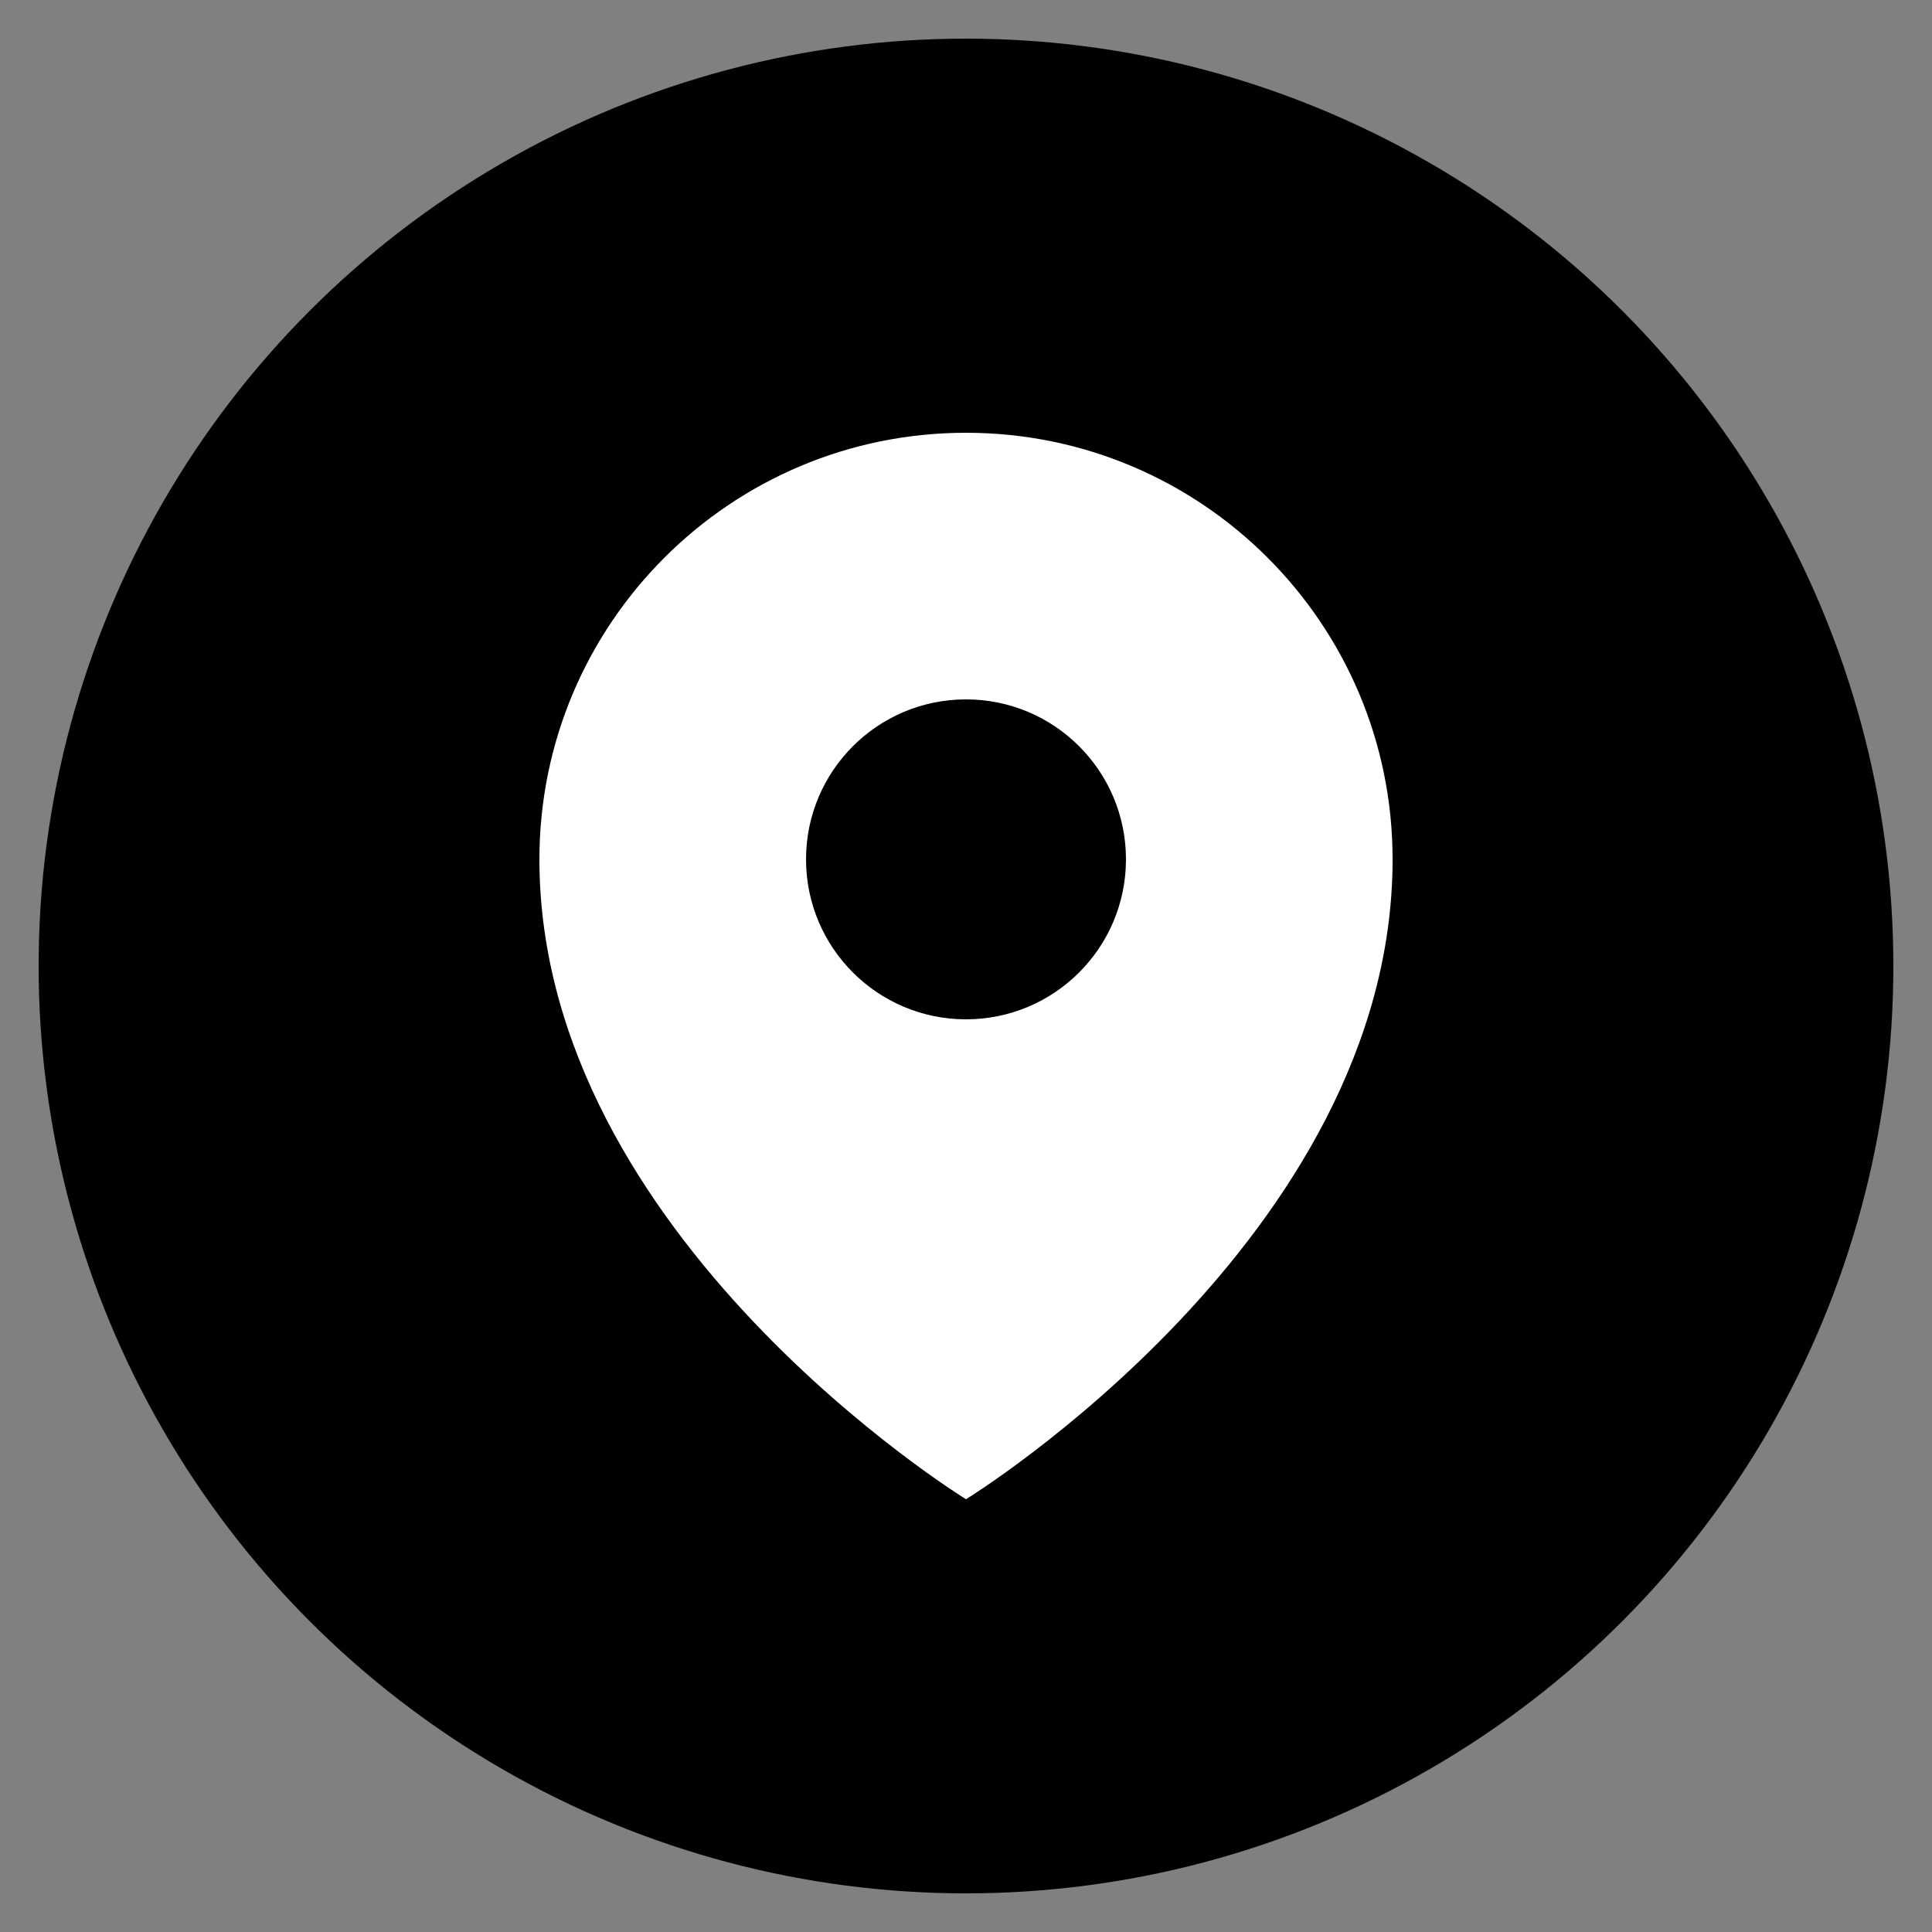 <svg class="category category--shop" xmlns="http://www.w3.org/2000/svg" viewBox="0 0 100 100"><rect x="0" y="0" width="100" height="100" fill="#808080" stroke="none"/><circle r="48%" cx="50%" cy="50%"/><path d="M50 22.4c-12.194 0-22.08 9.886-22.08 22.08C27.92 64.035 50 77.6 50 77.6s22.08-13.565 22.08-33.12c0-12.194-9.886-22.08-22.08-22.08zm0 30.36c-4.573 0-8.28-3.707-8.28-8.28S45.427 36.2 50 36.2s8.28 3.707 8.28 8.28-3.707 8.28-8.28 8.28z" fill="#fff"/></svg>
